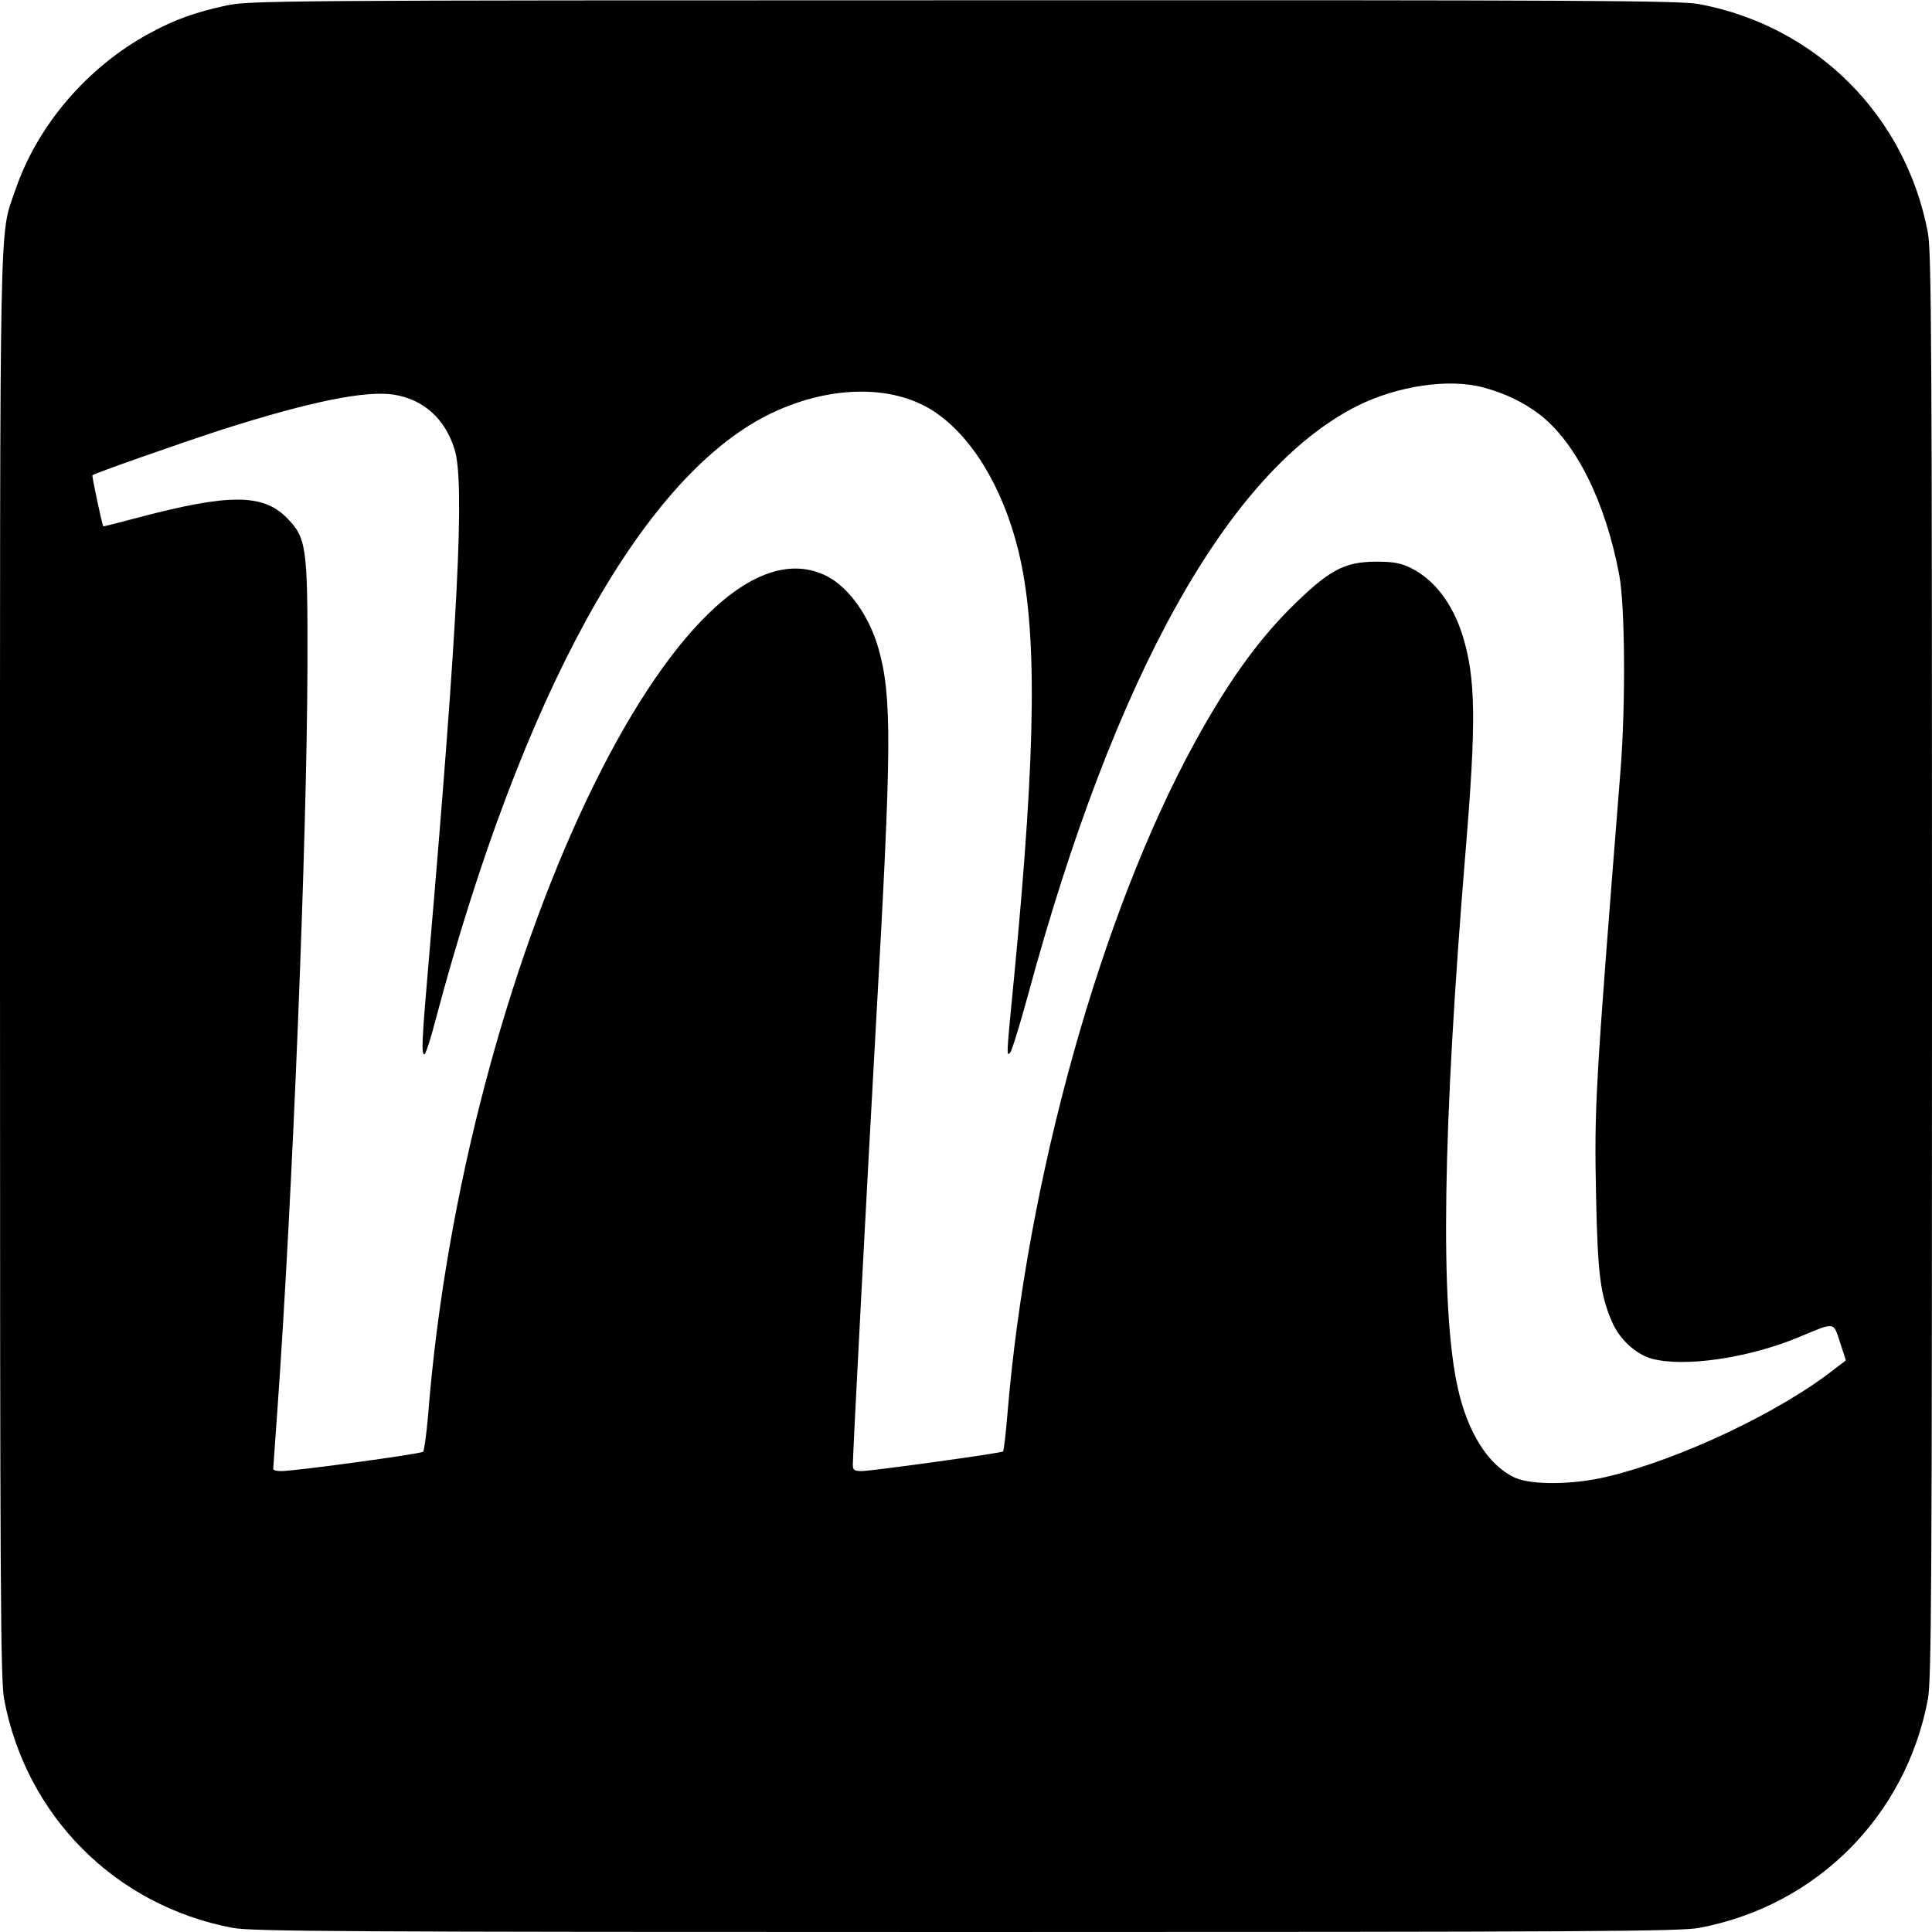 <svg version="1" xmlns="http://www.w3.org/2000/svg" width="933.333" height="933.333" viewBox="0 0 700 700"><path d="M82 2C70.8 4.4 63.3 7.1 54.3 12 31.7 24.2 13.5 45.4 5.5 69-.3 86.1 0 69.3 0 350c0 225.9.2 258.8 1.5 265.7 8 42.4 40.4 74.8 82.8 82.8 6.9 1.3 39.8 1.5 265.7 1.5 225.9 0 258.8-.2 265.7-1.5 42.4-8 74.8-40.4 82.8-82.8 1.3-6.9 1.5-39.8 1.5-265.7 0-225.9-.2-258.8-1.5-265.7-8-42.4-40.4-74.8-82.8-82.8C608.8.2 576 0 349.1.1 101.7.1 90.1.2 82 2zm455.5 138.4c7.5 2 14.3 5.2 20.1 9.6 13.3 10.1 24.1 31.7 29.1 58.4 2.1 11.3 2.3 46.5.5 70.1-9.3 117-9.6 122.2-8.9 155.5.6 27.7 1.5 35.1 5.8 45 2.6 6.1 8.4 11.5 14.1 13.2 11.5 3.3 35 0 53.5-7.7 13.4-5.6 12.5-5.7 15 1.9l2.1 6.5-3.7 2.8c-19.7 15.7-56.4 33.1-83.1 39.4-12.2 2.9-27 3-33.1.3-9.7-4.5-17.2-16.4-20.8-32.9-6.4-29.3-5.4-93.4 2.9-194 3.9-46.9 3.7-62.8-1-78-3.6-11.7-10.3-20.5-18.8-24.7-3.7-1.8-6.3-2.3-12.7-2.3-11.6.1-17 3-31.1 17-12 12-22.9 27.3-34.5 48.5-34 62-60.9 158.4-67.9 243.5-.6 7.1-1.3 13.2-1.6 13.4-.6.6-47 7-51.1 7.1-2.8 0-3.3-.4-3.3-2.3 0-4.2 5-99.4 8.5-161.7 5.6-98.9 5.7-116.6.8-134-3.3-11.7-10.7-22.1-18.6-26.2-52.2-26.6-131.8 140.9-144.6 304.1-.6 6.8-1.4 12.7-1.8 13.1-.9.8-47 7.1-51.5 7-1.6 0-2.8-.3-2.8-.8 0-.4.7-9.9 1.5-21.2 5.5-77.1 10.7-206.2 10.9-269.5.1-44-.3-46.6-7.7-54.1-8.6-8.5-20.9-8.5-53.2 0-7.1 1.9-13 3.4-13.1 3.3-.4-.7-4.2-18.3-3.9-18.5.6-.7 32.4-11.8 46.5-16.4 32.6-10.4 52.5-14.4 62.8-12.8 10.8 1.8 18.5 8.8 21.9 19.8 3.8 12 1.2 62.5-9.2 183.5-2.7 31.2-2.9 35.7-1.7 35.7.4 0 2.3-5.7 4.1-12.8 31.2-117.1 74.1-195.4 120-218.7 21.5-10.8 44.8-11.5 60.1-1.7 13.8 8.9 25.2 27.4 30.9 50.4 7 28.3 6.6 70.9-1.4 154.1-2.9 29.8-2.9 29.5-1.5 28.1.6-.6 3.5-10 6.5-21 31.4-115.9 72.7-189.8 119.2-213.3 14.6-7.3 33.3-10.1 45.8-6.7z"/></svg>